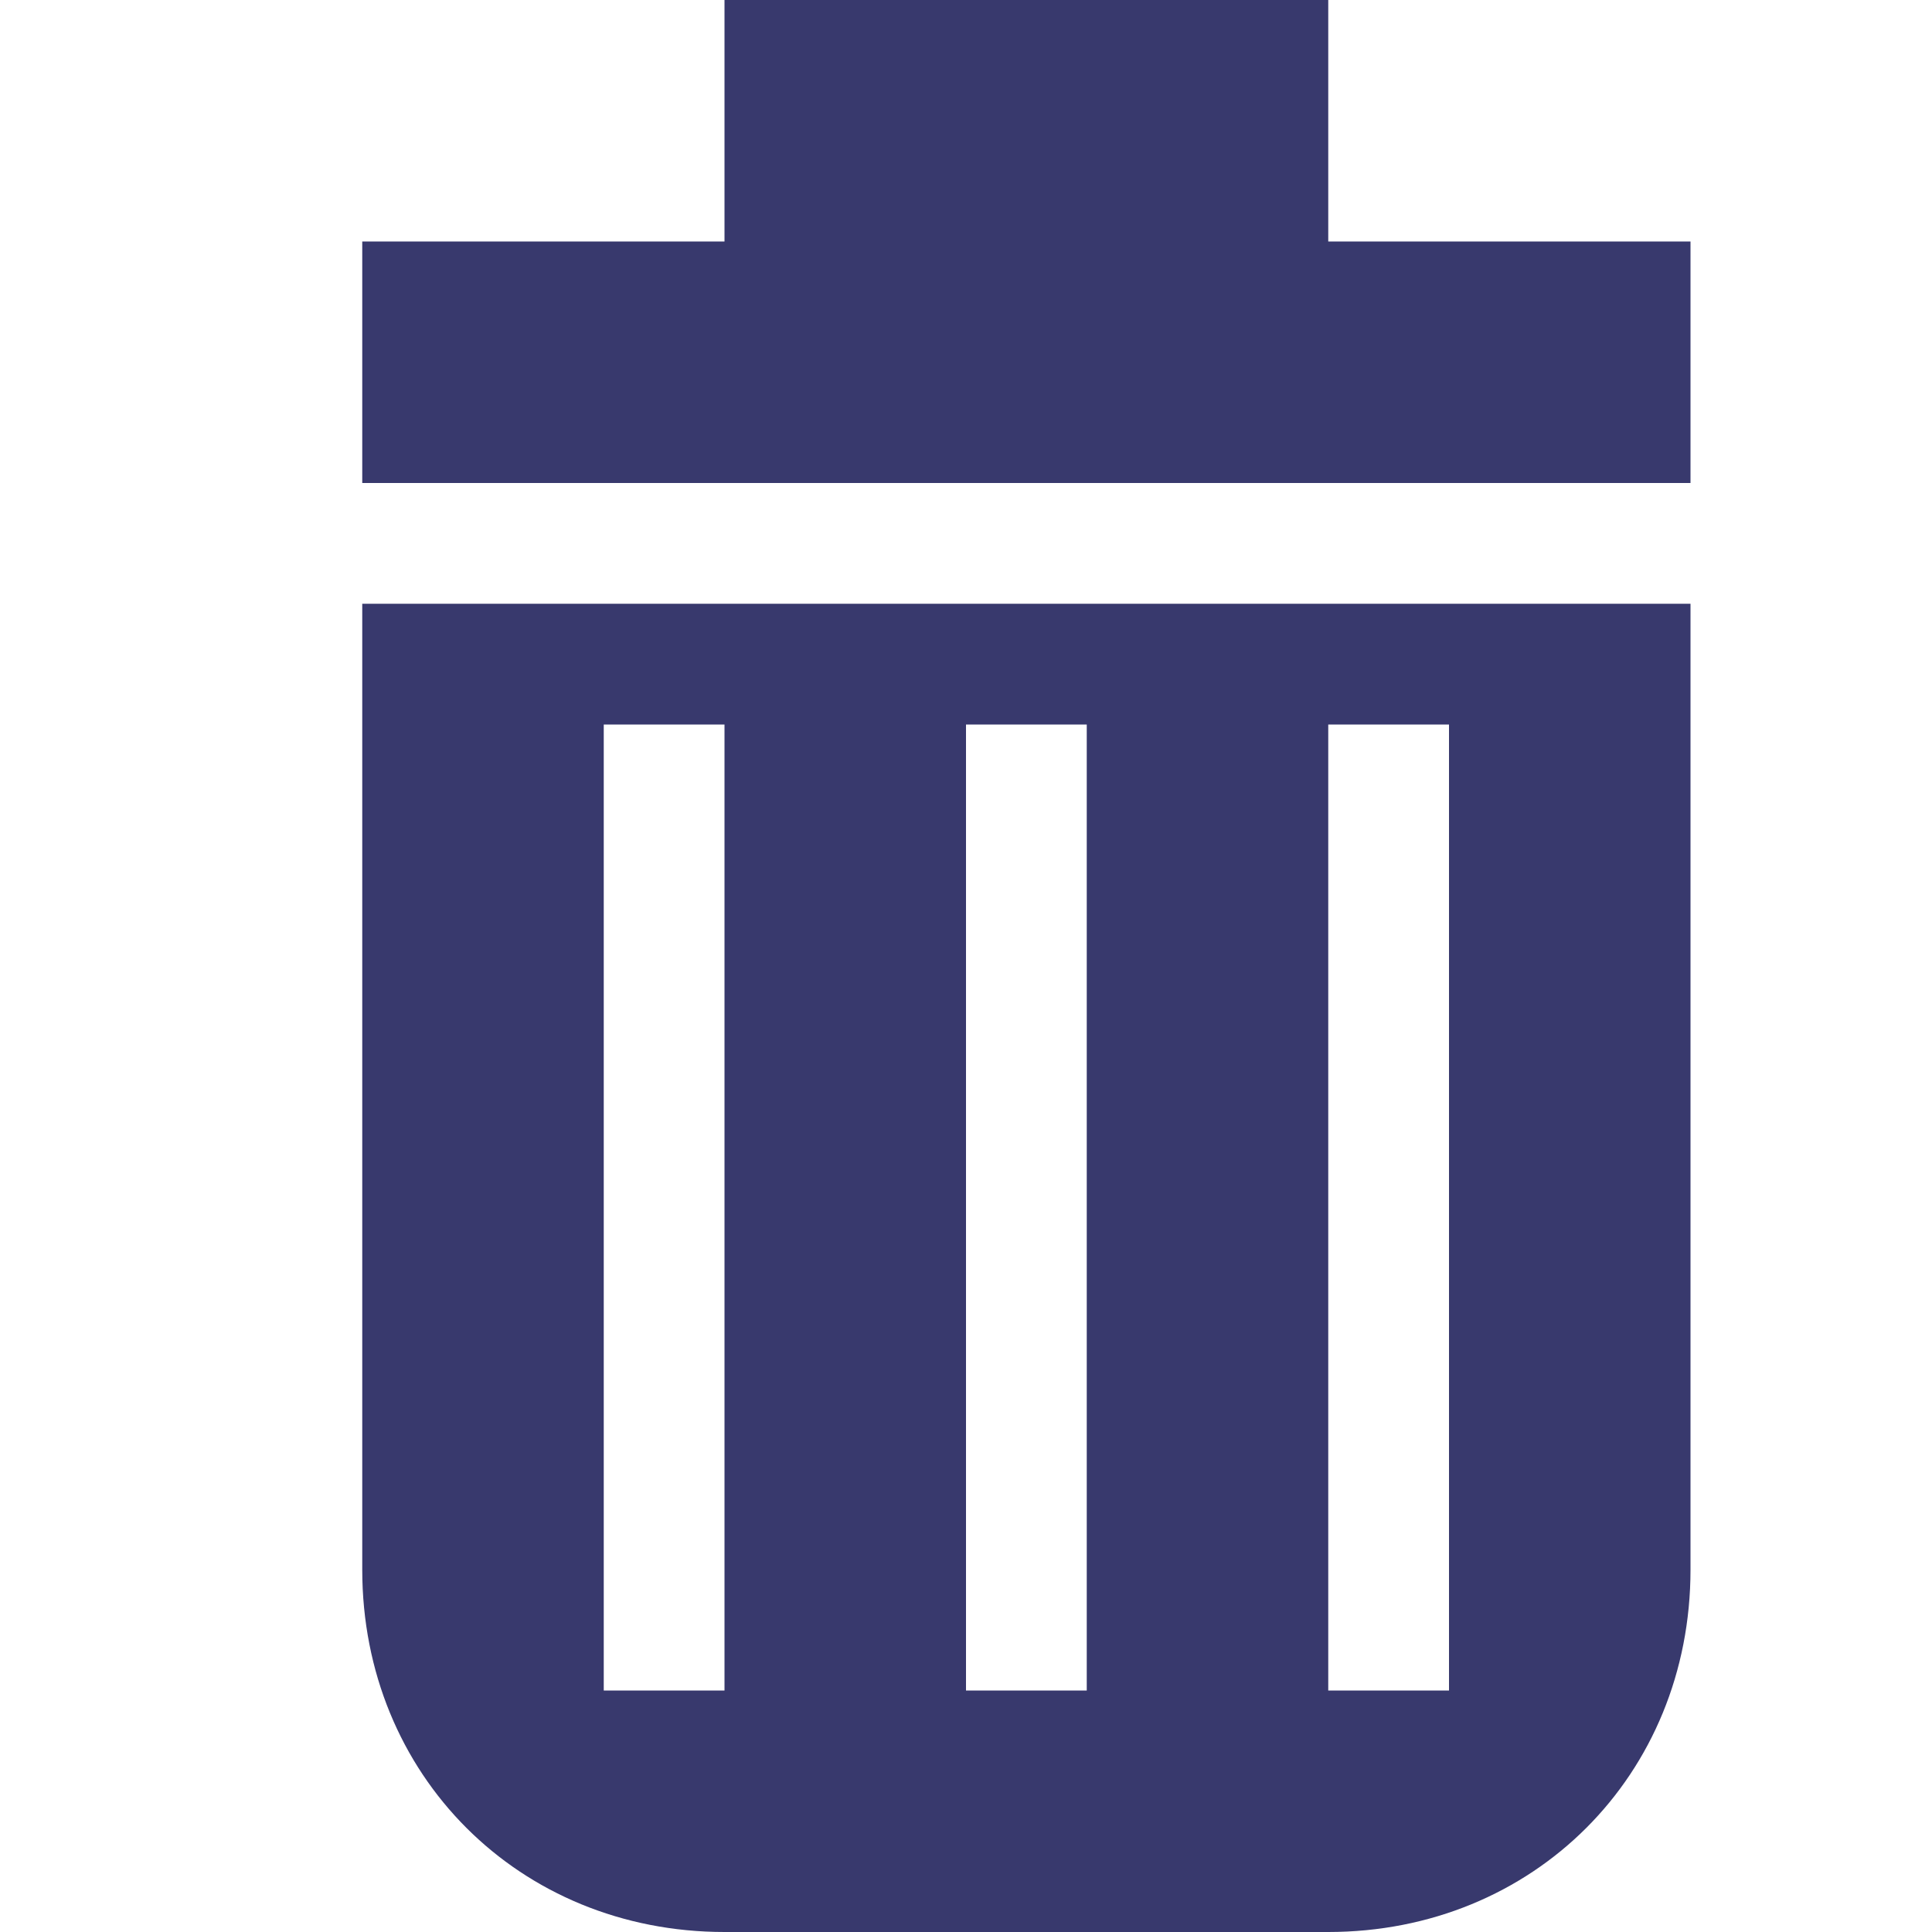 <?xml version="1.0" encoding="utf-8"?>
<!-- Generator: Adobe Illustrator 22.0.1, SVG Export Plug-In . SVG Version: 6.00 Build 0)  -->
<svg version="1.1" id="Ebene_1" xmlns="http://www.w3.org/2000/svg" xmlns:xlink="http://www.w3.org/1999/xlink" x="0px" y="0px"
	 viewBox="0 0 16 16" style="enable-background:new 0 0 16 16;" xml:space="preserve">
<style type="text/css">
	.st0{fill:#CECED9;}
	.st1{fill:#5757AA;}
	.st2{fill:#9B9BAA;}
	.st3{fill:#5EA343;}
	.st4{fill:#7F7FBB;}
	.st5{opacity:0.2;fill:none;}
	.st6{fill:#E63A3F;}
	.st7{fill:#FFFFFF;}
	.st8{fill:#FAFAFA;}
	.st9{fill:none;stroke:#5757AA;stroke-width:2;stroke-linecap:round;stroke-miterlimit:10;}
	.st10{fill:#CBEBC1;}
	.st11{fill:#EDEDF2;}
	.st12{fill:#38396D;}
	.st13{fill:url(#SVGID_1_);}
	.st14{fill:url(#SVGID_2_);}
	.st15{fill:url(#SVGID_3_);}
	.st16{fill:url(#SVGID_4_);}
	.st17{fill:none;stroke:#5757AA;stroke-width:1.895;stroke-miterlimit:10;}
	.st18{fill:#CCCCCC;stroke:#CECED9;stroke-miterlimit:10;}
	.st19{fill:none;stroke:#CECED9;stroke-width:1.673;stroke-linecap:round;stroke-miterlimit:10;}
	.st20{fill:#E1E1E5;}
	.st21{fill:#FF00FF;}
	.st22{fill:#82828F;}
</style>
<path class="st12" d="M3,5v8c0,1.7,1.3,3,3,3h5c1.7,0,3-1.3,3-3V5H3z M6,14H5V6h1V14z M9,14H8V6h1V14z M12,14h-1V6h1V14z"/>
<polygon class="st12" points="11,2 11,0 6,0 6,2 3,2 3,4 14,4 14,2 "/>
<g>
	<path class="st21" d="M20.4-13.4v33.8H-2.4v-33.8H20.4 M21-14H-3v35h24V-14L21-14z"/>
</g>
</svg>
